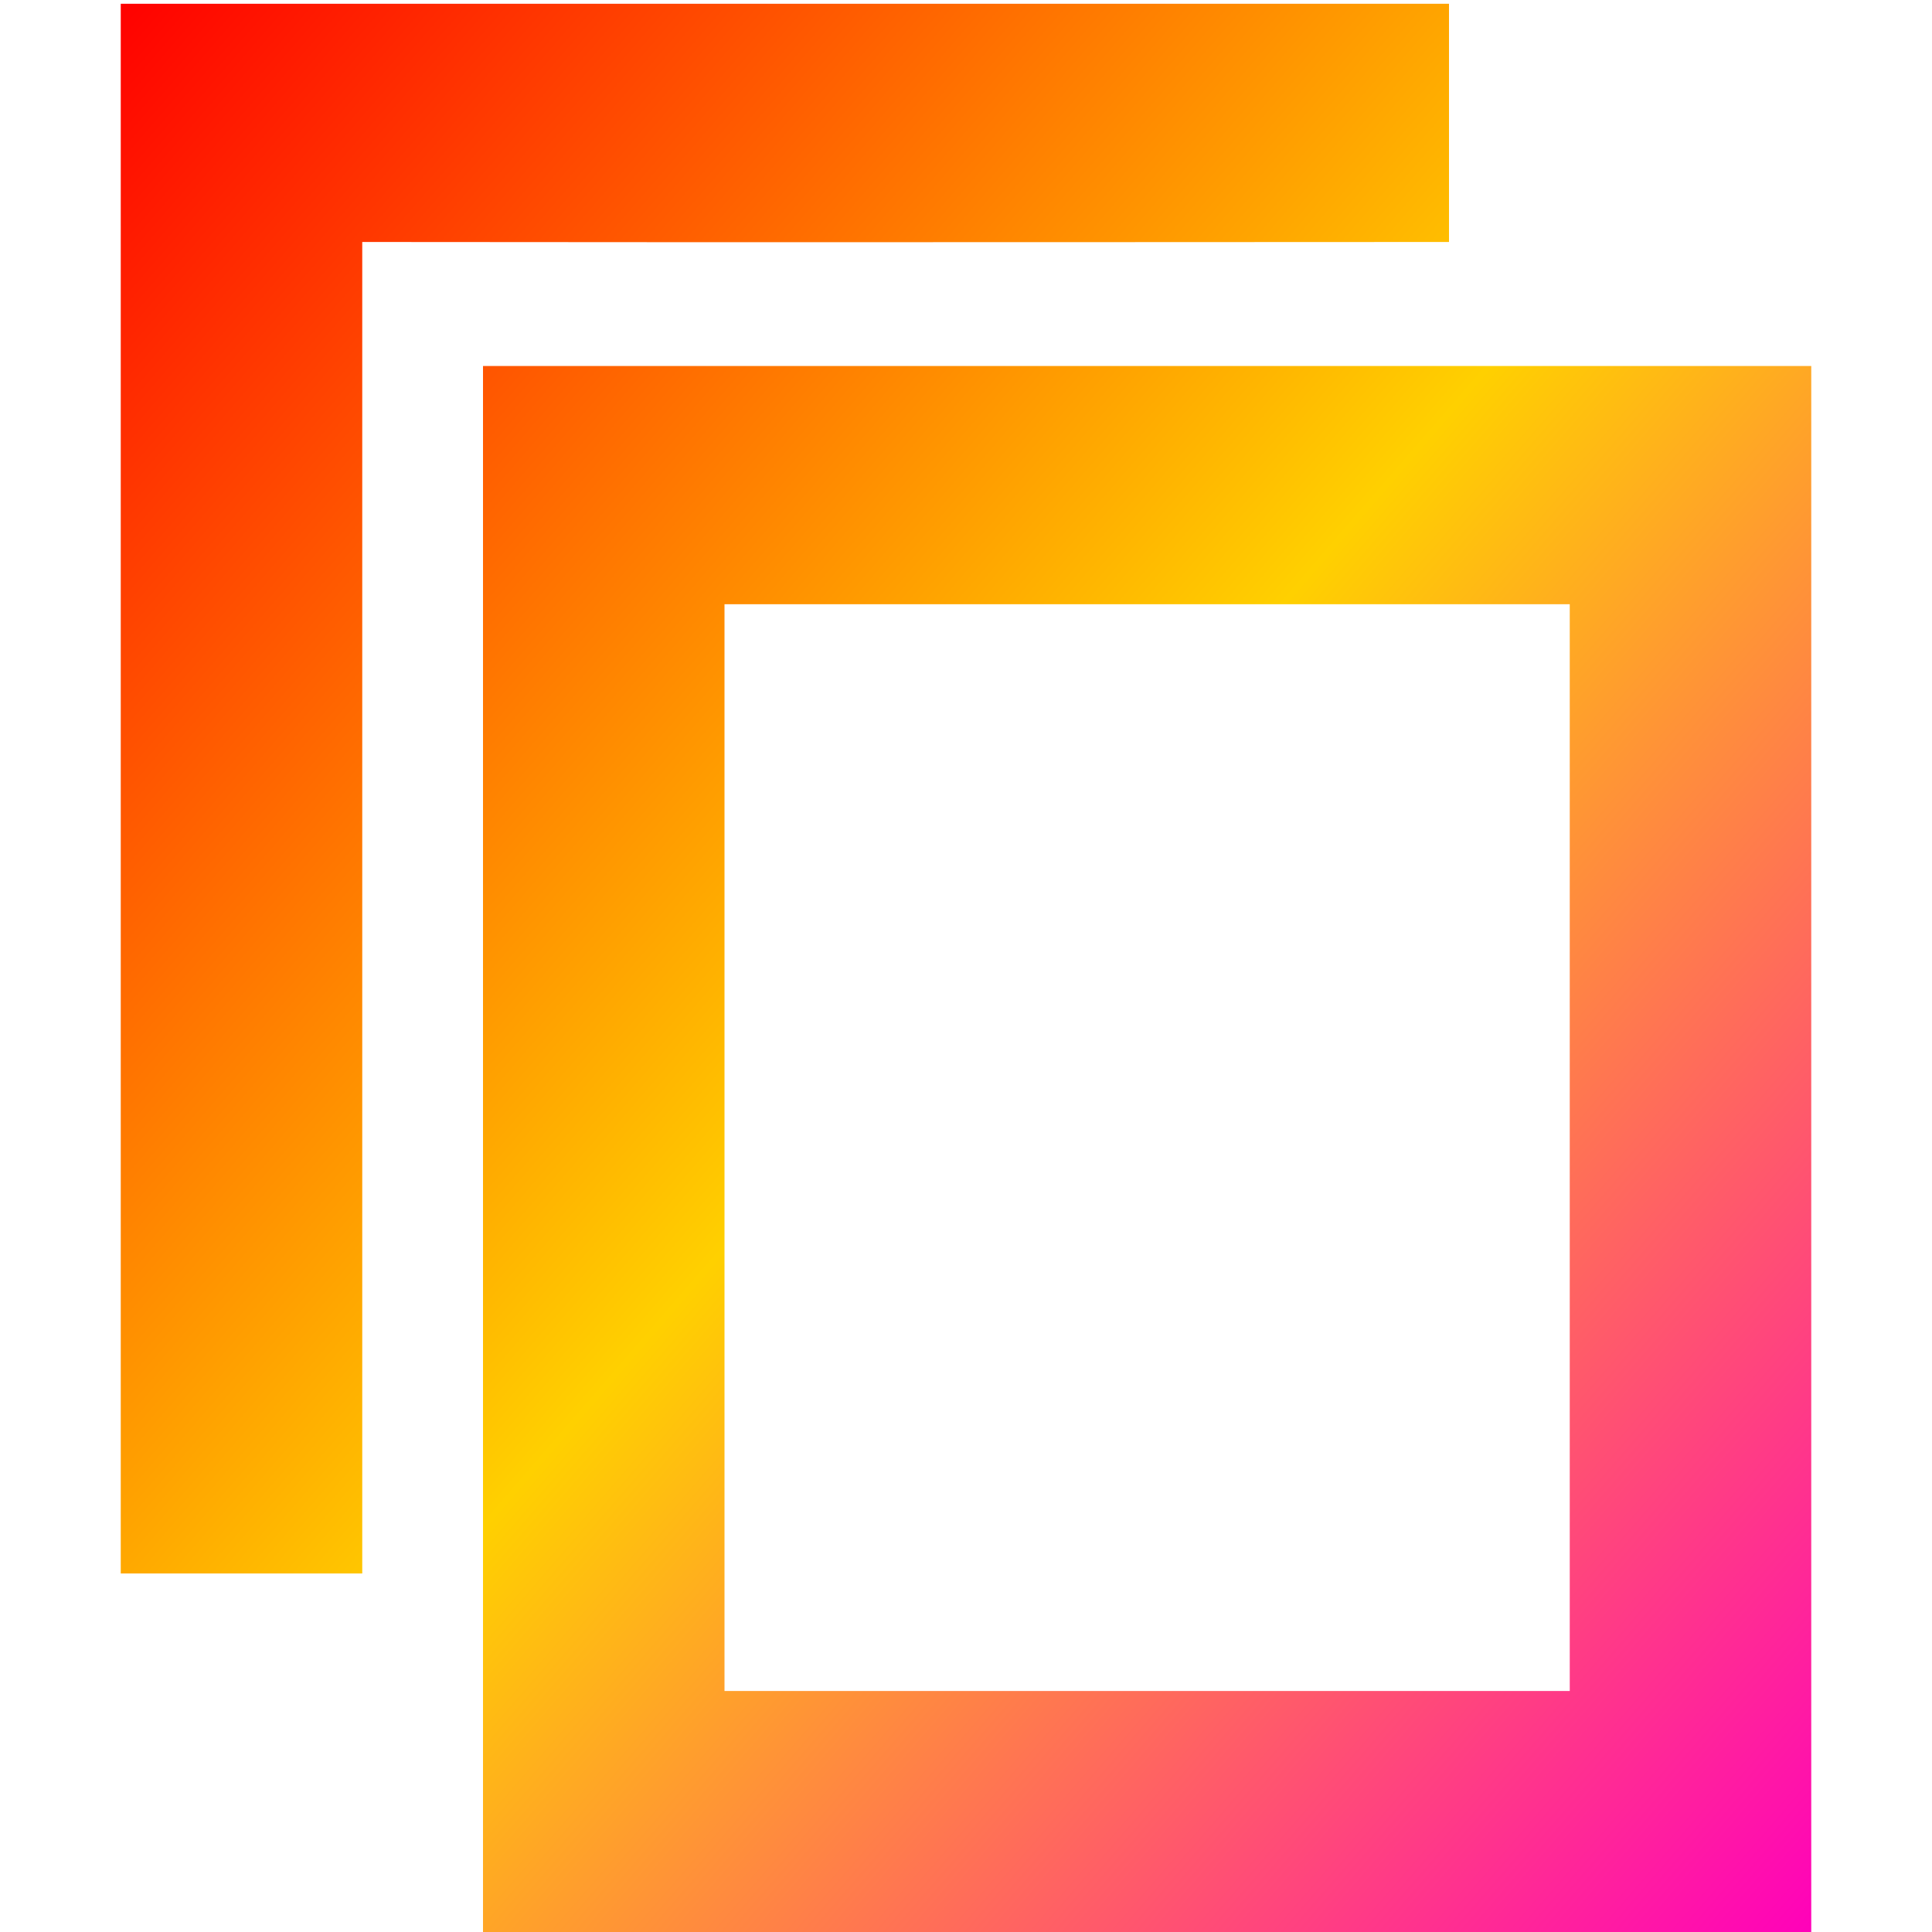 <svg xmlns="http://www.w3.org/2000/svg" xmlns:xlink="http://www.w3.org/1999/xlink" width="16" height="16" viewBox="0 0 16 16" version="1.1"><defs><linearGradient id="linear0" x1="0%" x2="100%" y1="0%" y2="100%"><stop offset="0%" style="stop-color:#ff0000; stop-opacity:1"/><stop offset="50%" style="stop-color:#ffd000; stop-opacity:1"/><stop offset="100%" style="stop-color:#ff00bb; stop-opacity:1"/></linearGradient></defs><g id="surface1"><path style=" stroke:none;fill-rule:nonzero;fill:url(#linear0);fill-opacity:1;" d="M 1 0.031 L 1 13.031 L 3 13.031 C 3 9.355 3 5.68 3 2.004 C 5.715 2.008 12 2.004 12 2.004 C 12 2.004 12 0.48 12 0.031 C 8.332 0.031 4.664 0.031 1 0.031 Z M 4 3.031 L 4 16.031 L 15 16.031 L 15 3.031 Z M 6 5.004 L 13 5.004 L 13 14.004 L 6 14.004 Z M 6 5.004 "/></g></svg>
